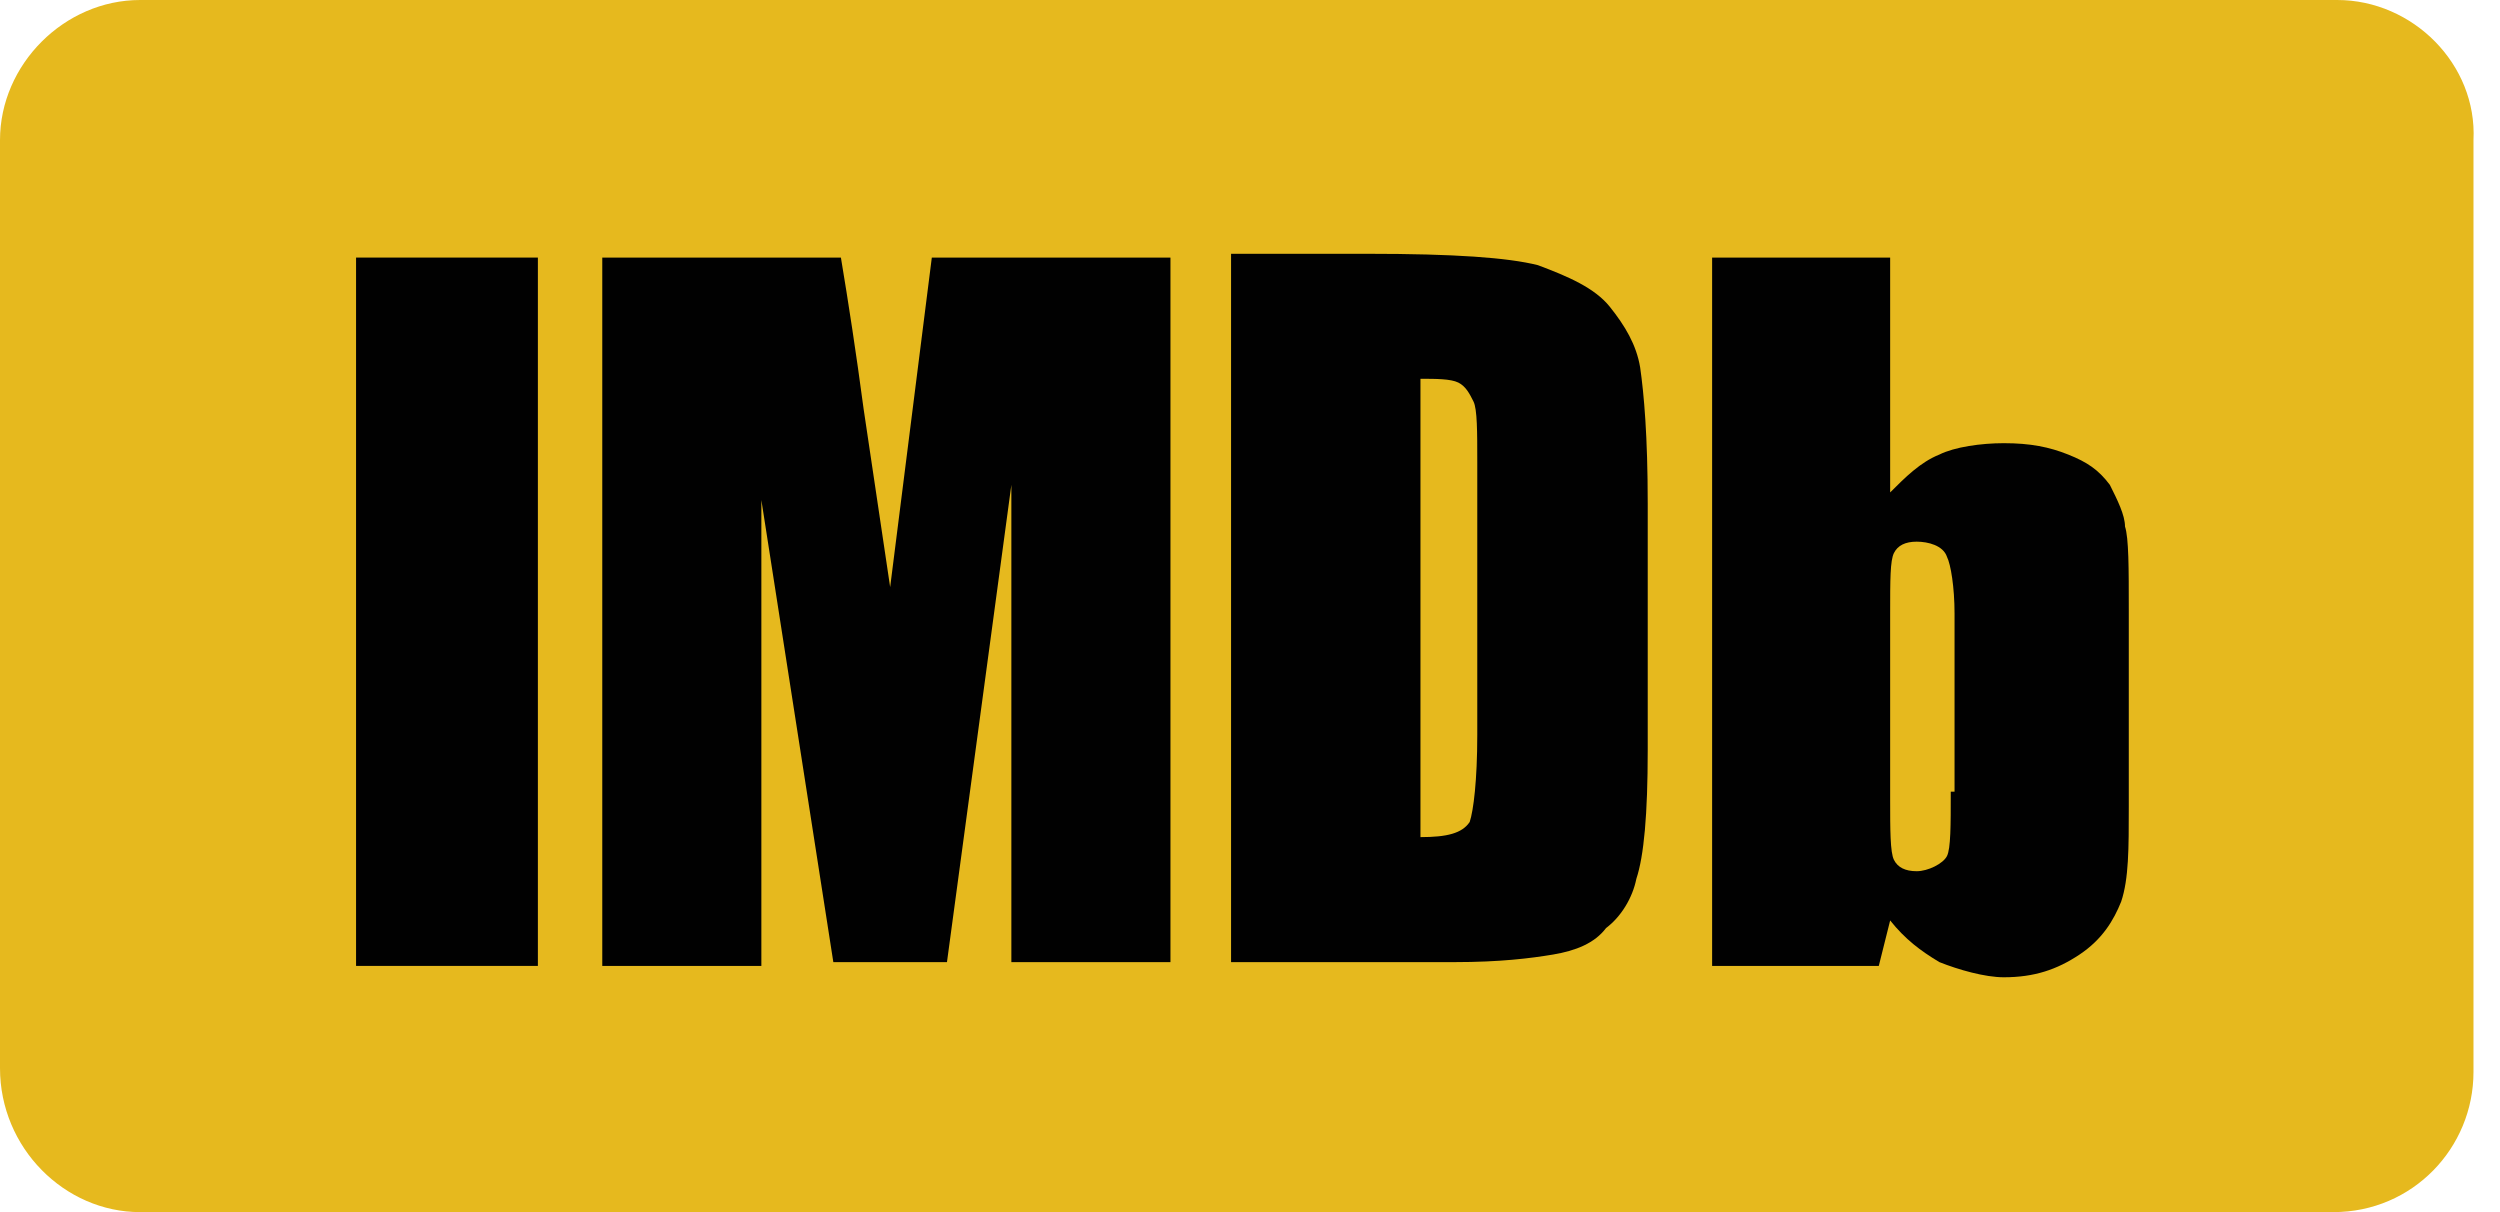 <svg width="66" height="32" viewBox="0 0 66 32" fill="none" xmlns="http://www.w3.org/2000/svg">
<g clip-path="url(#clip0_13_2)">
<path d="M61.7 0H3.7C1.7 0 0 1.7 0 3.7V28.2C0 30.3 1.7 32 3.7 32H61.6C63.7 32 65.3 30.3 65.3 28.3V3.7C65.4 1.7 63.7 0 61.7 0Z" fill="#E6B91E"/>
<path d="M14.2 6.8H9.4V25.5H14.2V6.8Z" fill="#010101"/>
<path fill-rule="evenodd" clip-rule="evenodd" d="M24.6 6.8L23.5 15.5L22.8 10.8C22.6 9.3 22.4 8 22.2 6.8H15.9V25.5H20.1V13.2L22 25.4H25L26.7 12.8V25.4H30.9V6.8H24.6Z" fill="#010101"/>
<path fill-rule="evenodd" clip-rule="evenodd" d="M38.4 25.4C39.6 25.4 40.4 25.3 41 25.2C41.6 25.1 42.1 24.9 42.4 24.5C42.8 24.2 43.1 23.7 43.2 23.2C43.4 22.6 43.5 21.5 43.5 19.8V13.3C43.5 11.5 43.4 10.4 43.3 9.7C43.2 9.1 42.9 8.6 42.5 8.1C42.1 7.6 41.4 7.3 40.6 7C39.8 6.8 38.4 6.7 36.1 6.7H32.5V25.4H38.4ZM38.5 10.1C38.7 10.2 38.8 10.4 38.9 10.6C39 10.8 39 11.4 39 12.2V19.4C39 20.6 38.9 21.4 38.8 21.7C38.6 22 38.2 22.1 37.5 22.1V10C37.9 10 38.3 10 38.5 10.1Z" fill="#010101"/>
<path fill-rule="evenodd" clip-rule="evenodd" d="M45.2 6.8V25.5H49.6L49.9 24.3C50.3 24.8 50.7 25.1 51.2 25.4C51.7 25.6 52.4 25.8 52.9 25.8C53.7 25.8 54.3 25.6 54.9 25.2C55.5 24.8 55.8 24.3 56 23.8C56.2 23.2 56.2 22.4 56.2 21.3V16.1C56.2 15 56.2 14.2 56.1 13.9C56.1 13.6 55.9 13.2 55.7 12.8C55.4 12.4 55.1 12.2 54.6 12C54.1 11.8 53.6 11.7 52.9 11.7C52.3 11.7 51.6 11.8 51.2 12C50.7 12.2 50.3 12.6 49.9 13V6.8H45.2ZM51.5 20.9C51.5 21.8 51.5 22.4 51.4 22.6C51.3 22.8 50.9 23 50.6 23C50.3 23 50.1 22.9 50 22.7C49.9 22.5 49.9 21.9 49.9 21.1V16.2C49.9 15.3 49.9 14.8 50 14.6C50.1 14.4 50.3 14.3 50.6 14.3C50.9 14.3 51.3 14.4 51.4 14.7C51.5 14.9 51.6 15.5 51.6 16.2V20.9H51.5Z" fill="#010101"/>
</g>
<defs>
<clipPath id="clip0_13_2">
<rect width="65.4" height="32" fill="white"/>
</clipPath>
</defs>
</svg>

